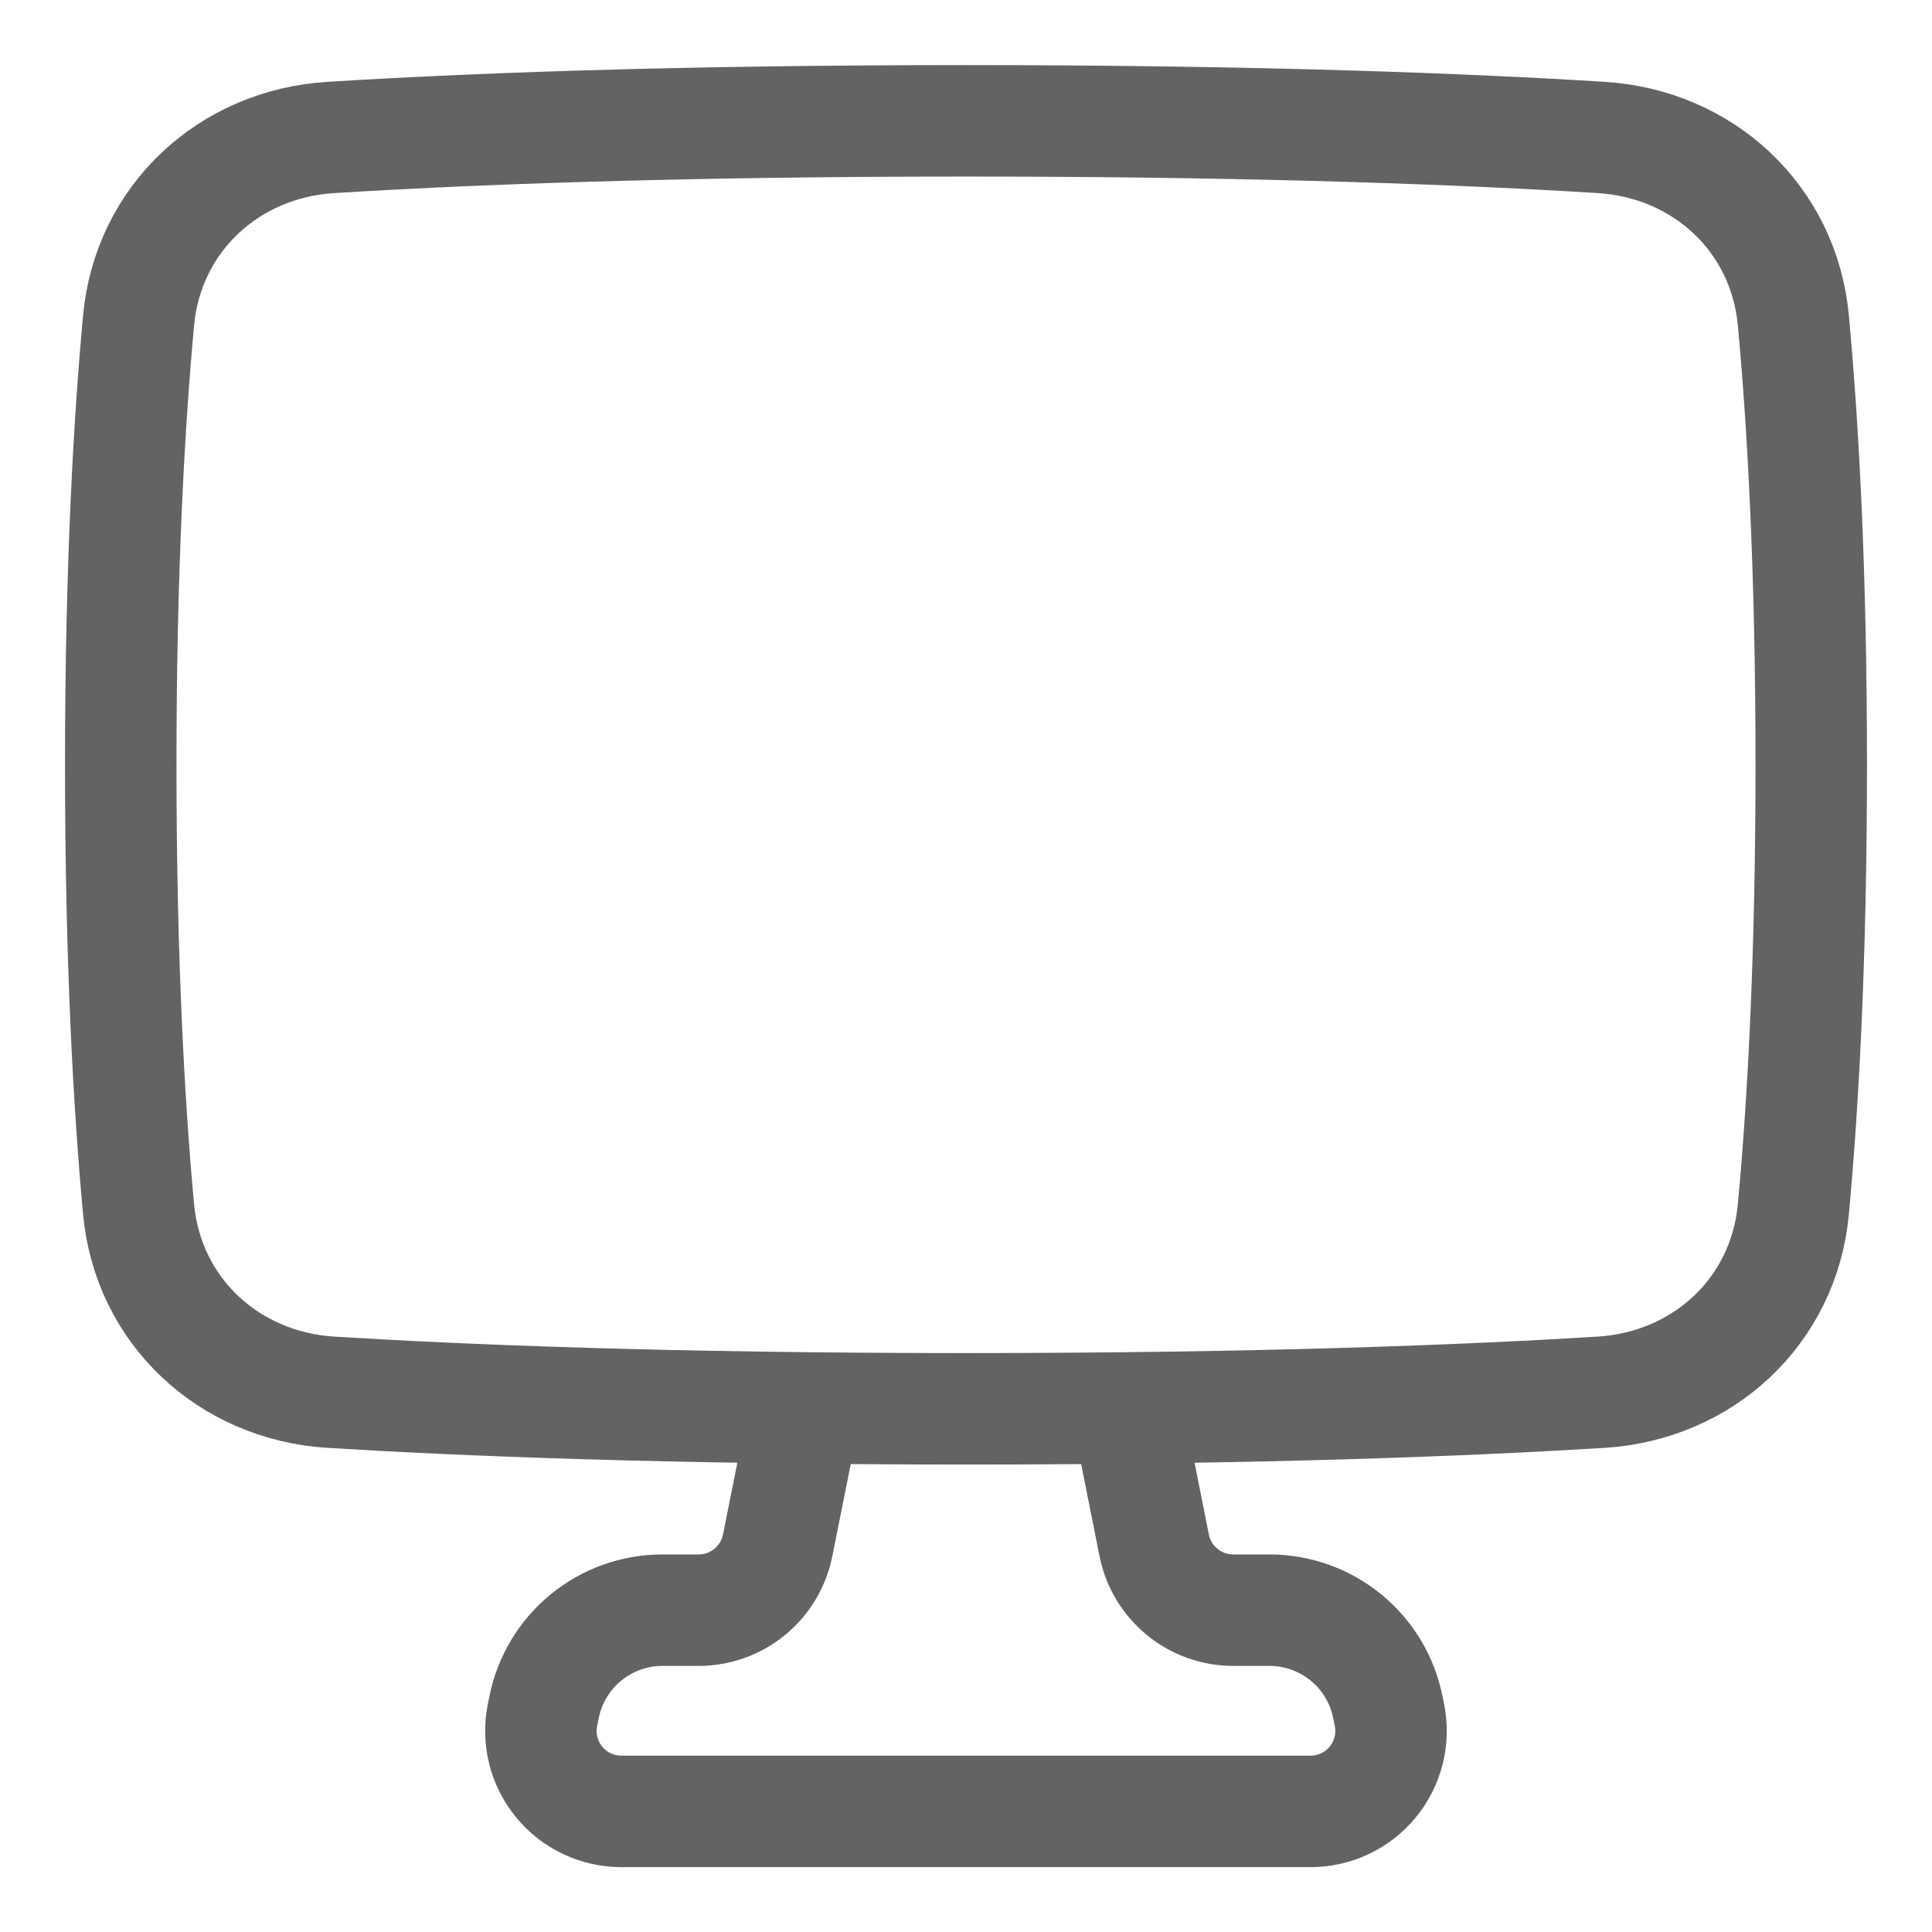 <svg width="26" height="26" viewBox="0 0 26 26" fill="none" xmlns="http://www.w3.org/2000/svg">
<g clip-path="url(#clip0_18_1932)">
<path d="M15.166 18.96L15.533 20.798C15.582 21.043 15.715 21.264 15.909 21.423C16.102 21.582 16.345 21.669 16.596 21.669H17.084C17.459 21.669 17.823 21.799 18.114 22.037C18.405 22.275 18.604 22.607 18.677 22.975L18.699 23.081C18.73 23.239 18.727 23.401 18.688 23.556C18.649 23.712 18.576 23.857 18.474 23.981C18.372 24.105 18.245 24.205 18.1 24.273C17.955 24.342 17.797 24.377 17.636 24.377H8.363C8.203 24.377 8.044 24.342 7.899 24.273C7.754 24.205 7.626 24.105 7.525 23.981C7.423 23.857 7.35 23.712 7.311 23.556C7.272 23.401 7.269 23.239 7.3 23.081L7.322 22.975C7.395 22.607 7.594 22.276 7.885 22.037C8.175 21.799 8.539 21.669 8.915 21.669H9.403C9.653 21.669 9.896 21.582 10.09 21.423C10.283 21.264 10.416 21.043 10.465 20.798L10.833 18.96" stroke="#636363" stroke-width="1.5" stroke-linecap="round" stroke-linejoin="round"/>
<path d="M1.865 16.275C1.993 17.644 3.079 18.65 4.451 18.736C6.198 18.844 8.995 18.959 13 18.959C17.005 18.959 19.802 18.844 21.549 18.736C22.921 18.65 24.007 17.644 24.134 16.275C24.259 14.934 24.375 12.967 24.375 10.293C24.375 7.619 24.259 5.652 24.134 4.311C24.007 2.941 22.921 1.935 21.549 1.85C19.802 1.741 17.005 1.626 13 1.626C8.995 1.626 6.198 1.741 4.451 1.85C3.079 1.935 1.993 2.941 1.865 4.311C1.741 5.651 1.625 7.618 1.625 10.293C1.625 12.967 1.741 14.934 1.865 16.275Z" stroke="#636363" stroke-width="1.5" stroke-linejoin="round"/>
</g>
<defs>
<clipPath id="clip0_18_1932">
<rect width="26" height="26" fill="white"/>
</clipPath>
</defs>
</svg>
